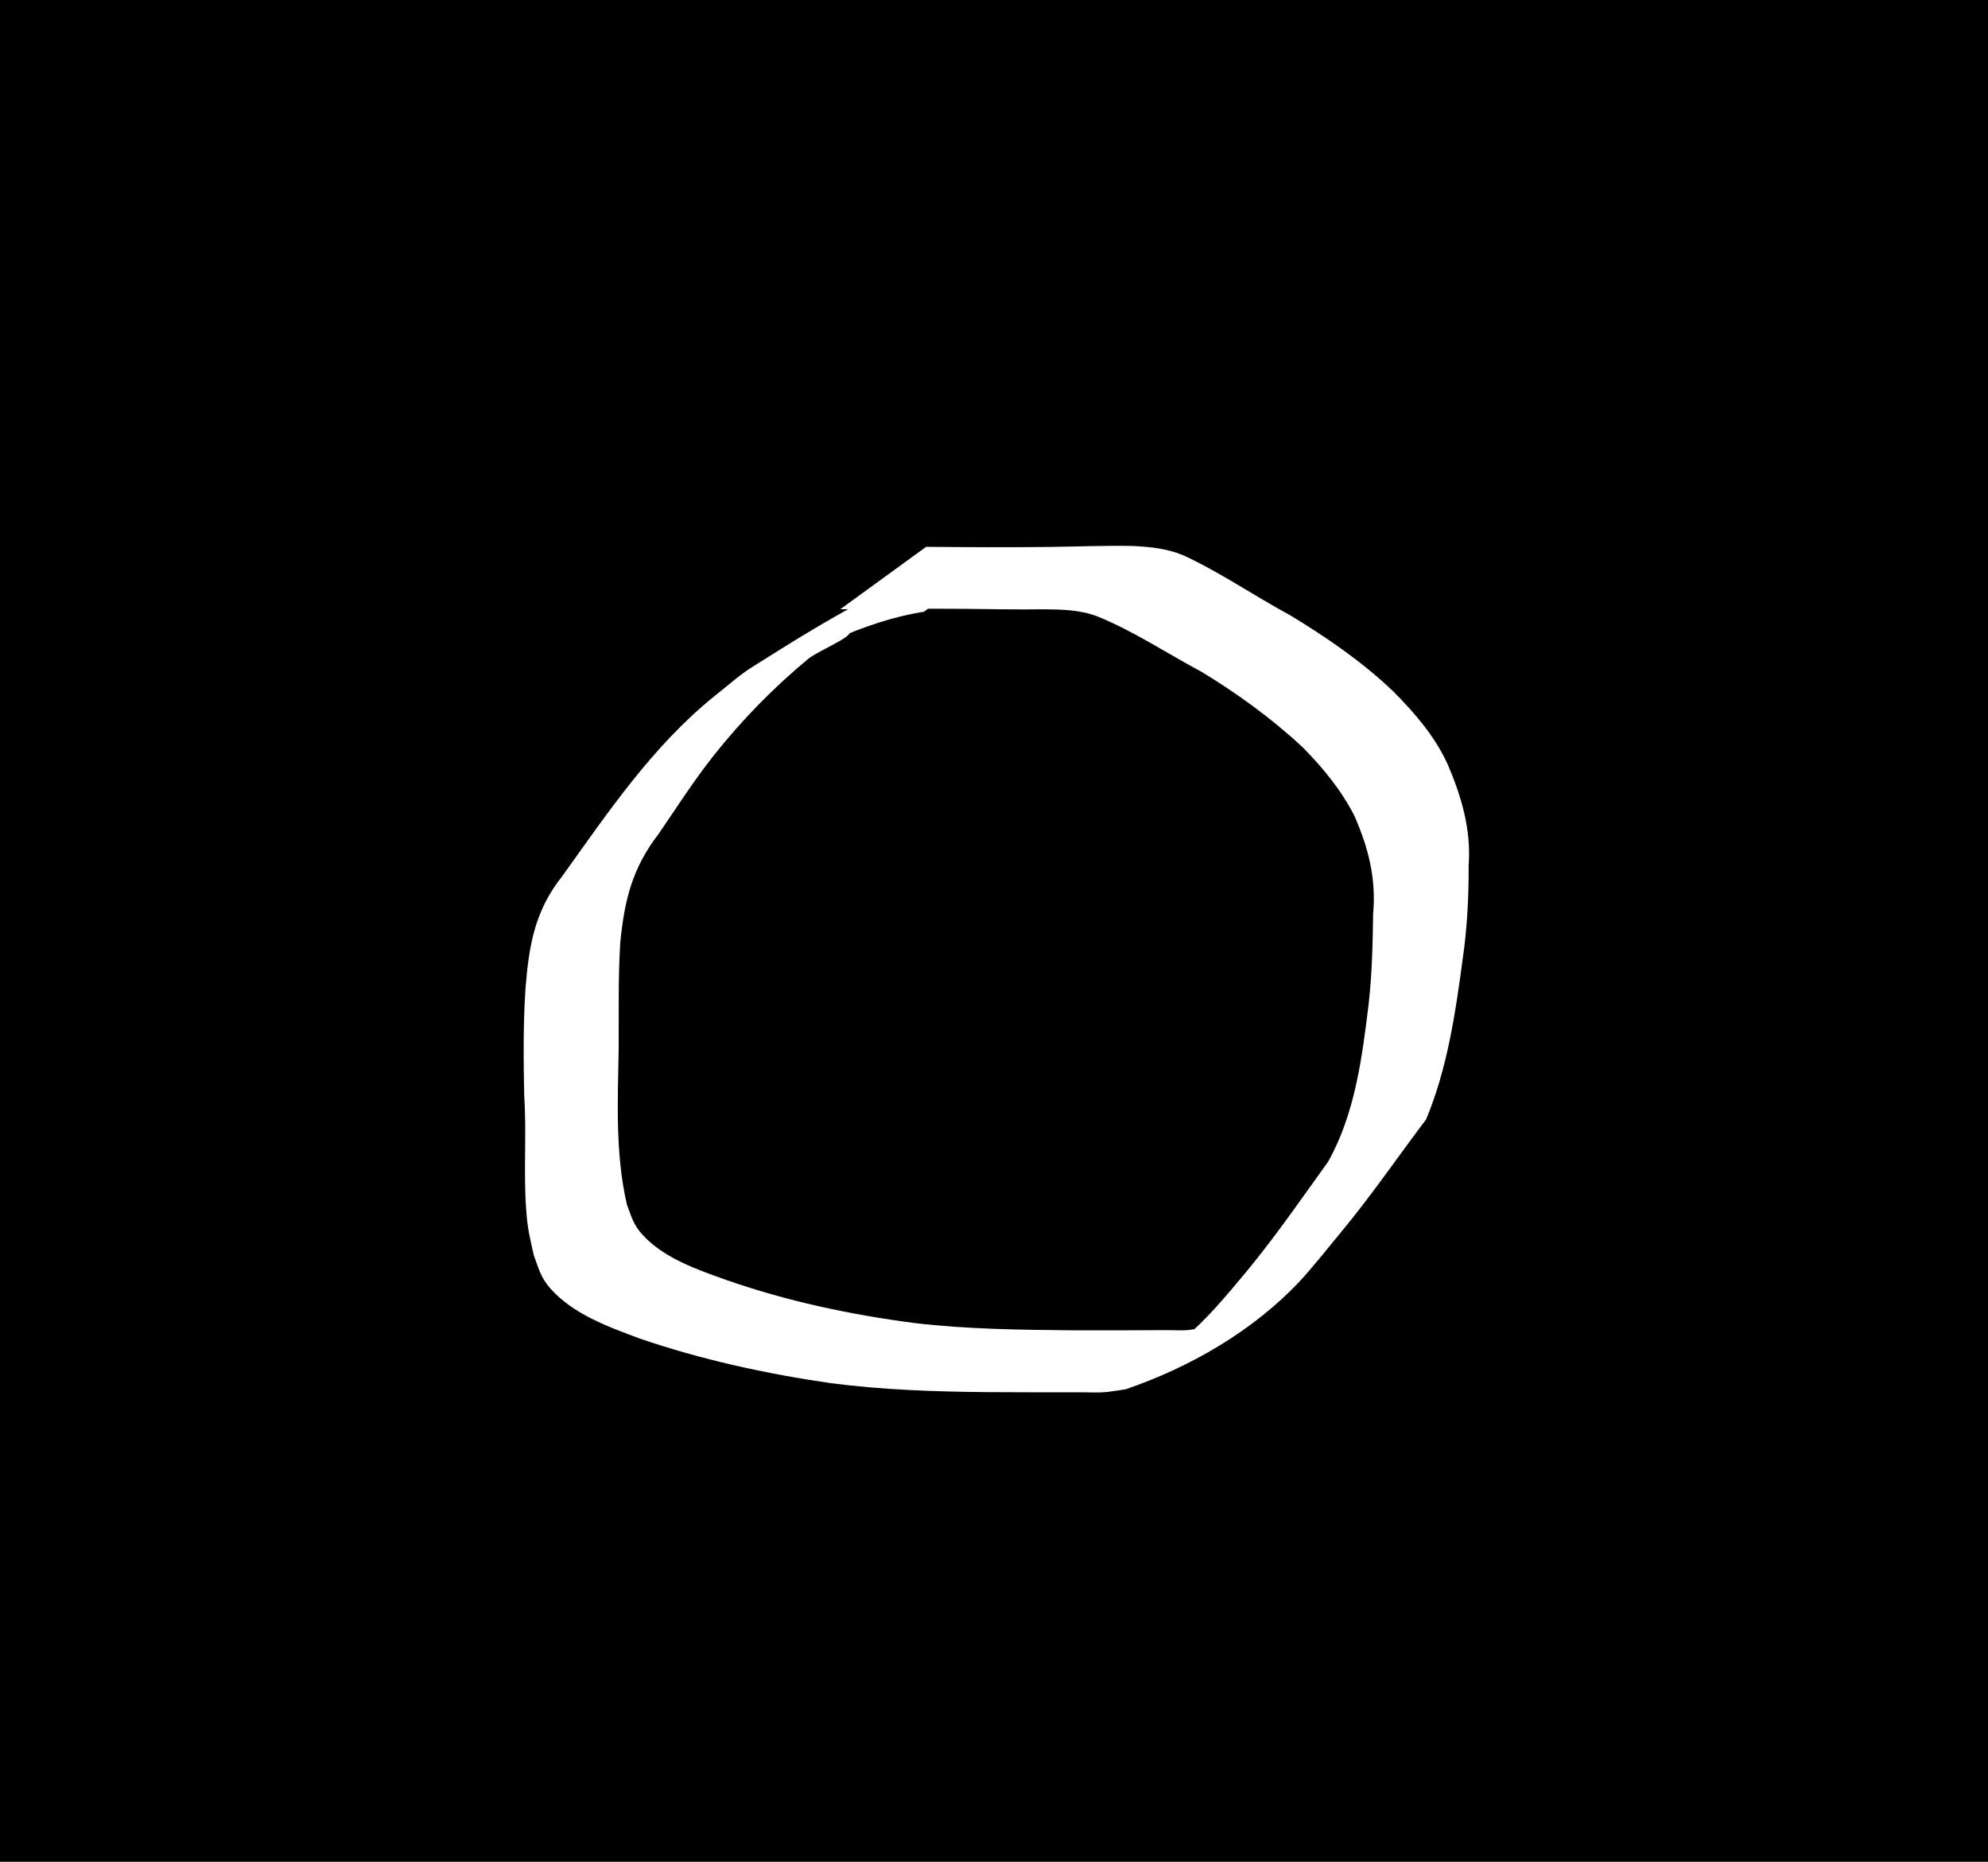 <?xml version="1.0" encoding="UTF-8" standalone="no"?>
<!-- Created with Inkscape (http://www.inkscape.org/) -->

<svg
   xmlns:dc="http://purl.org/dc/elements/1.1/"
   xmlns:cc="http://creativecommons.org/ns#"
   xmlns:rdf="http://www.w3.org/1999/02/22-rdf-syntax-ns#"
   xmlns:svg="http://www.w3.org/2000/svg"
   xmlns="http://www.w3.org/2000/svg"
   xmlns:sodipodi="http://sodipodi.sourceforge.net/DTD/sodipodi-0.dtd"
   xmlns:inkscape="http://www.inkscape.org/namespaces/inkscape"
   width="82.062mm"
   height="76.835mm"
   viewBox="0 0 82.062 76.835"
   version="1.1"
   id="svg8"
   inkscape:version="0.92.2 (5c3e80d, 2017-08-06)"
   sodipodi:docname="test_shape_circle_1.svg">
  <defs
     id="defs2" />
  <sodipodi:namedview
     id="base"
     pagecolor="#ffffff"
     bordercolor="#666666"
     borderopacity="1.0"
     inkscape:pageopacity="0.0"
     inkscape:pageshadow="2"
     inkscape:zoom="0.7"
     inkscape:cx="-215.49382"
     inkscape:cy="-116.48845"
     inkscape:document-units="mm"
     inkscape:current-layer="layer1"
     showgrid="false"
     fit-margin-top="0"
     fit-margin-left="0"
     fit-margin-right="0"
     fit-margin-bottom="0"
     inkscape:window-width="1853"
     inkscape:window-height="1018"
     inkscape:window-x="67"
     inkscape:window-y="514"
     inkscape:window-maximized="1" />
  <g
     inkscape:label="Layer 1"
     inkscape:groupmode="layer"
     id="layer1"
     transform="translate(-41.577,-36.196)">
    <rect
       style="fill:#000000;fill-opacity:1;stroke-width:0.183"
       id="rect821"
       width="82.062"
       height="76.835"
       x="41.577"
       y="36.196" />
    <path
       style="fill:#ffffff;fill-opacity:1;stroke-width:0.211"
       id="path819"
       d="m 79.714,61.443 c -1.27,0.197 -2.48,0.619 -3.655,1.13 -0.518,0.226 -1.978,1.07 -1.533,0.723 0.592,-0.461 1.239,-1.189 1.979,-1.071 0.631,0.101 -1.028,0.761 -1.542,1.141 -1.444,1.196 -2.756,2.535 -3.92,4.003 -0.822,1.037 -1.537,2.157 -2.284,3.248 -1.087,1.407 -1.405,2.739 -1.577,4.466 -0.094,1.45 -0.056,2.905 -0.066,4.357 -0.036,2.171 -0.15,4.346 0.34,6.475 0.196,0.504 0.262,0.819 0.631,1.225 0.893,0.984 2.266,1.449 3.476,1.881 2.529,0.882 5.139,1.434 7.79,1.779 2.169,0.253 4.353,0.277 6.533,0.297 1.294,0.004 2.589,-0.001 3.883,-0.008 0.294,-0.002 0.59,0.025 0.882,-0.005 0.294,-0.03 0.579,-0.116 0.869,-0.173 2.509,-1.234 -1.334,0.887 -2.053,1.235 -0.338,0.164 0.621,-0.424 0.912,-0.661 0.997,-0.811 1.802,-1.799 2.623,-2.779 1.211,-1.462 2.289,-3.026 3.397,-4.566 1.107,-1.974 1.402,-4.278 1.672,-6.494 0.142,-1.238 0.169,-2.484 0.187,-3.729 0.129,-1.458 -0.187,-2.706 -0.763,-4.031 -0.545,-1.078 -1.308,-2.004 -2.153,-2.858 -1.272,-1.183 -2.672,-2.197 -4.152,-3.099 -1.435,-0.764 -2.795,-1.677 -4.304,-2.291 -0.712,-0.276 -1.471,-0.291 -2.224,-0.297 -1.103,0.018 -2.206,-0.011 -3.309,-0.019 -1.697,-0.012 -3.394,6.34e-4 -5.091,0.017 0,0 3.545,-2.576 3.545,-2.576 v 0 c 1.686,0.015 3.373,0.024 5.059,0.005 1.138,-0.015 2.277,-0.06 3.415,-0.042 0.789,0.033 1.573,0.113 2.296,0.458 1.47,0.699 2.815,1.626 4.247,2.397 1.518,0.92 2.981,1.922 4.27,3.152 0.886,0.894 1.708,1.843 2.238,2.998 0.574,1.338 0.979,2.708 0.869,4.181 0.004,1.276 -0.056,2.55 -0.24,3.815 -0.301,2.256 -0.635,4.556 -1.517,6.667 -1.168,1.544 -2.259,3.145 -3.497,4.635 -0.42,0.513 -1.237,1.528 -1.691,2.014 -1.941,2.077 -4.556,3.581 -7.224,4.491 -0.305,0.04 -0.607,0.099 -0.914,0.12 -0.291,0.019 -0.583,-4.23e-4 -0.874,-4.23e-4 -1.291,4.23e-4 -2.582,0.004 -3.873,-0.006 -2.178,-0.019 -4.36,-0.09 -6.522,-0.373 -2.672,-0.389 -5.306,-0.964 -7.865,-1.839 -1.293,-0.483 -2.751,-1.002 -3.695,-2.073 -0.396,-0.449 -0.478,-0.828 -0.682,-1.377 -0.173,-0.805 -0.249,-1.028 -0.311,-1.88 -0.114,-1.553 0.024,-3.119 -0.08,-4.673 -0.03,-1.465 -0.044,-2.932 0.049,-4.395 0.142,-1.791 0.369,-3.242 1.53,-4.695 1.897,-2.645 3.722,-5.362 6.288,-7.43 0.508,-0.392 0.98,-0.835 1.524,-1.177 3.336,-2.097 6.717,-4.234 10.648,-4.928 0,0 -3.542,2.637 -3.542,2.637 z"
       inkscape:connector-curvature="0" />
  </g>
</svg>
